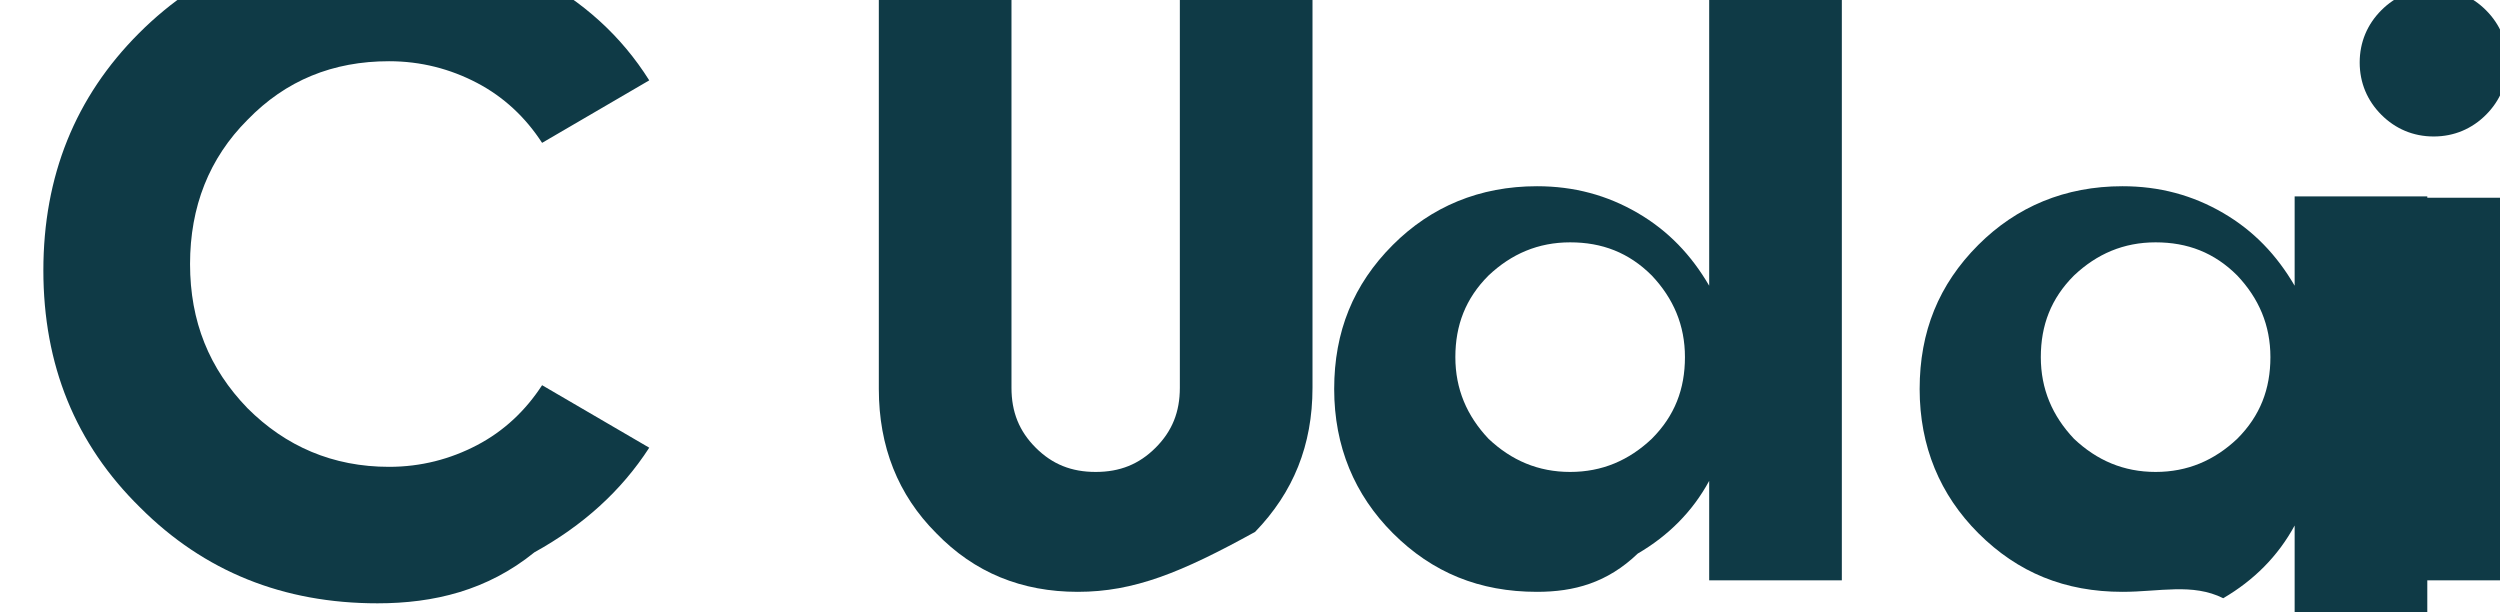 <svg xmlns="http://www.w3.org/2000/svg" viewBox="0 0 196 48" width="196" height="48">
  <path d="M29.6,47.3c-7.4,0-13.6-2.5-18.6-7.5C5.9,34.8,3.4,28.6,3.4,21.2c0-7.4,2.5-13.6,7.5-18.6C15.9-2.4,22.1-4.9,29.5-4.9
    c4.5,0,8.6,1,12.4,3c3.8,2,6.8,4.7,9,8.2l-8.4,4.9c-1.3-2-3-3.6-5.1-4.7c-2.1-1.1-4.4-1.7-6.9-1.7c-4.4,0-8.1,1.5-11.1,4.6
    c-3,3-4.5,6.8-4.5,11.3c0,4.5,1.5,8.2,4.5,11.3c3,3,6.7,4.6,11.1,4.6c2.5,0,4.8-0.6,6.9-1.7c2.1-1.1,3.8-2.7,5.1-4.7l8.4,4.9
    c-2.2,3.4-5.2,6.1-9,8.2C38.2,46.3,34,47.3,29.6,47.3z" fill="#0F3A46"/>
  <path d="M84.5,46.4c-4.4,0-8.1-1.5-11.1-4.6c-3-3-4.5-6.8-4.5-11.3V-3.9h10.4v34.3c0,1.9,0.6,3.4,1.9,4.7c1.3,1.3,2.8,1.9,4.7,1.9
    c1.9,0,3.4-0.6,4.7-1.9c1.3-1.3,1.9-2.8,1.9-4.7V-3.9h10.4v34.3c0,4.5-1.5,8.2-4.5,11.3C92.6,44.9,88.9,46.4,84.5,46.4z" fill="#0F3A46"/>
  <path d="M120.5,46.4c-4.5,0-8.2-1.5-11.3-4.6c-3-3-4.6-6.8-4.6-11.3c0-4.5,1.5-8.2,4.6-11.3c3-3,6.8-4.6,11.3-4.6
    c2.9,0,5.5,0.7,7.9,2.1c2.4,1.4,4.2,3.3,5.6,5.7V-3.9h10.4v49.4h-10.4v-7.8c-1.3,2.4-3.2,4.3-5.6,5.7
    C126,45.7,123.4,46.4,120.5,46.4z M123.1,37c2.5,0,4.6-0.9,6.4-2.6c1.8-1.8,2.6-3.9,2.6-6.4c0-2.5-0.9-4.6-2.6-6.4
    c-1.8-1.8-3.9-2.6-6.4-2.6c-2.5,0-4.6,0.9-6.4,2.6c-1.8,1.8-2.6,3.9-2.6,6.4c0,2.5,0.9,4.6,2.6,6.4C118.5,36.1,120.6,37,123.1,37z" fill="#0F3A46"/>
  <path d="M166.4,46.4c-4.5,0-8.2-1.5-11.3-4.6c-3-3-4.6-6.8-4.6-11.3c0-4.5,1.5-8.2,4.6-11.3c3-3,6.8-4.6,11.3-4.6
    c2.9,0,5.5,0.7,7.9,2.1c2.4,1.4,4.2,3.3,5.6,5.7v-7h10.4v33.6h-10.4v-7.8c-1.3,2.4-3.2,4.3-5.6,5.7
    C171.9,45.7,169.3,46.4,166.4,46.4z M169,37c2.5,0,4.6-0.9,6.4-2.6c1.8-1.8,2.6-3.9,2.6-6.4c0-2.5-0.9-4.6-2.6-6.4
    c-1.8-1.8-3.9-2.6-6.4-2.6c-2.5,0-4.6,0.9-6.4,2.6c-1.8,1.8-2.6,3.9-2.6,6.4c0,2.5,0.9,4.6,2.6,6.4C164.4,36.1,166.5,37,169,37z" fill="#0F3A46"/>
  <path d="M196,45.5h-10.4V15.5H196V45.5z M190.8,10.7c-1.6,0-3-0.6-4.1-1.7c-1.1-1.1-1.7-2.5-1.7-4.1c0-1.6,0.6-3,1.7-4.1
    c1.1-1.1,2.5-1.7,4.1-1.7c1.6,0,3,0.6,4.1,1.7c1.1,1.1,1.7,2.5,1.7,4.1c0,1.6-0.6,3-1.7,4.1C193.8,10.1,192.4,10.7,190.8,10.7z" fill="#0F3A46"/>
</svg>
